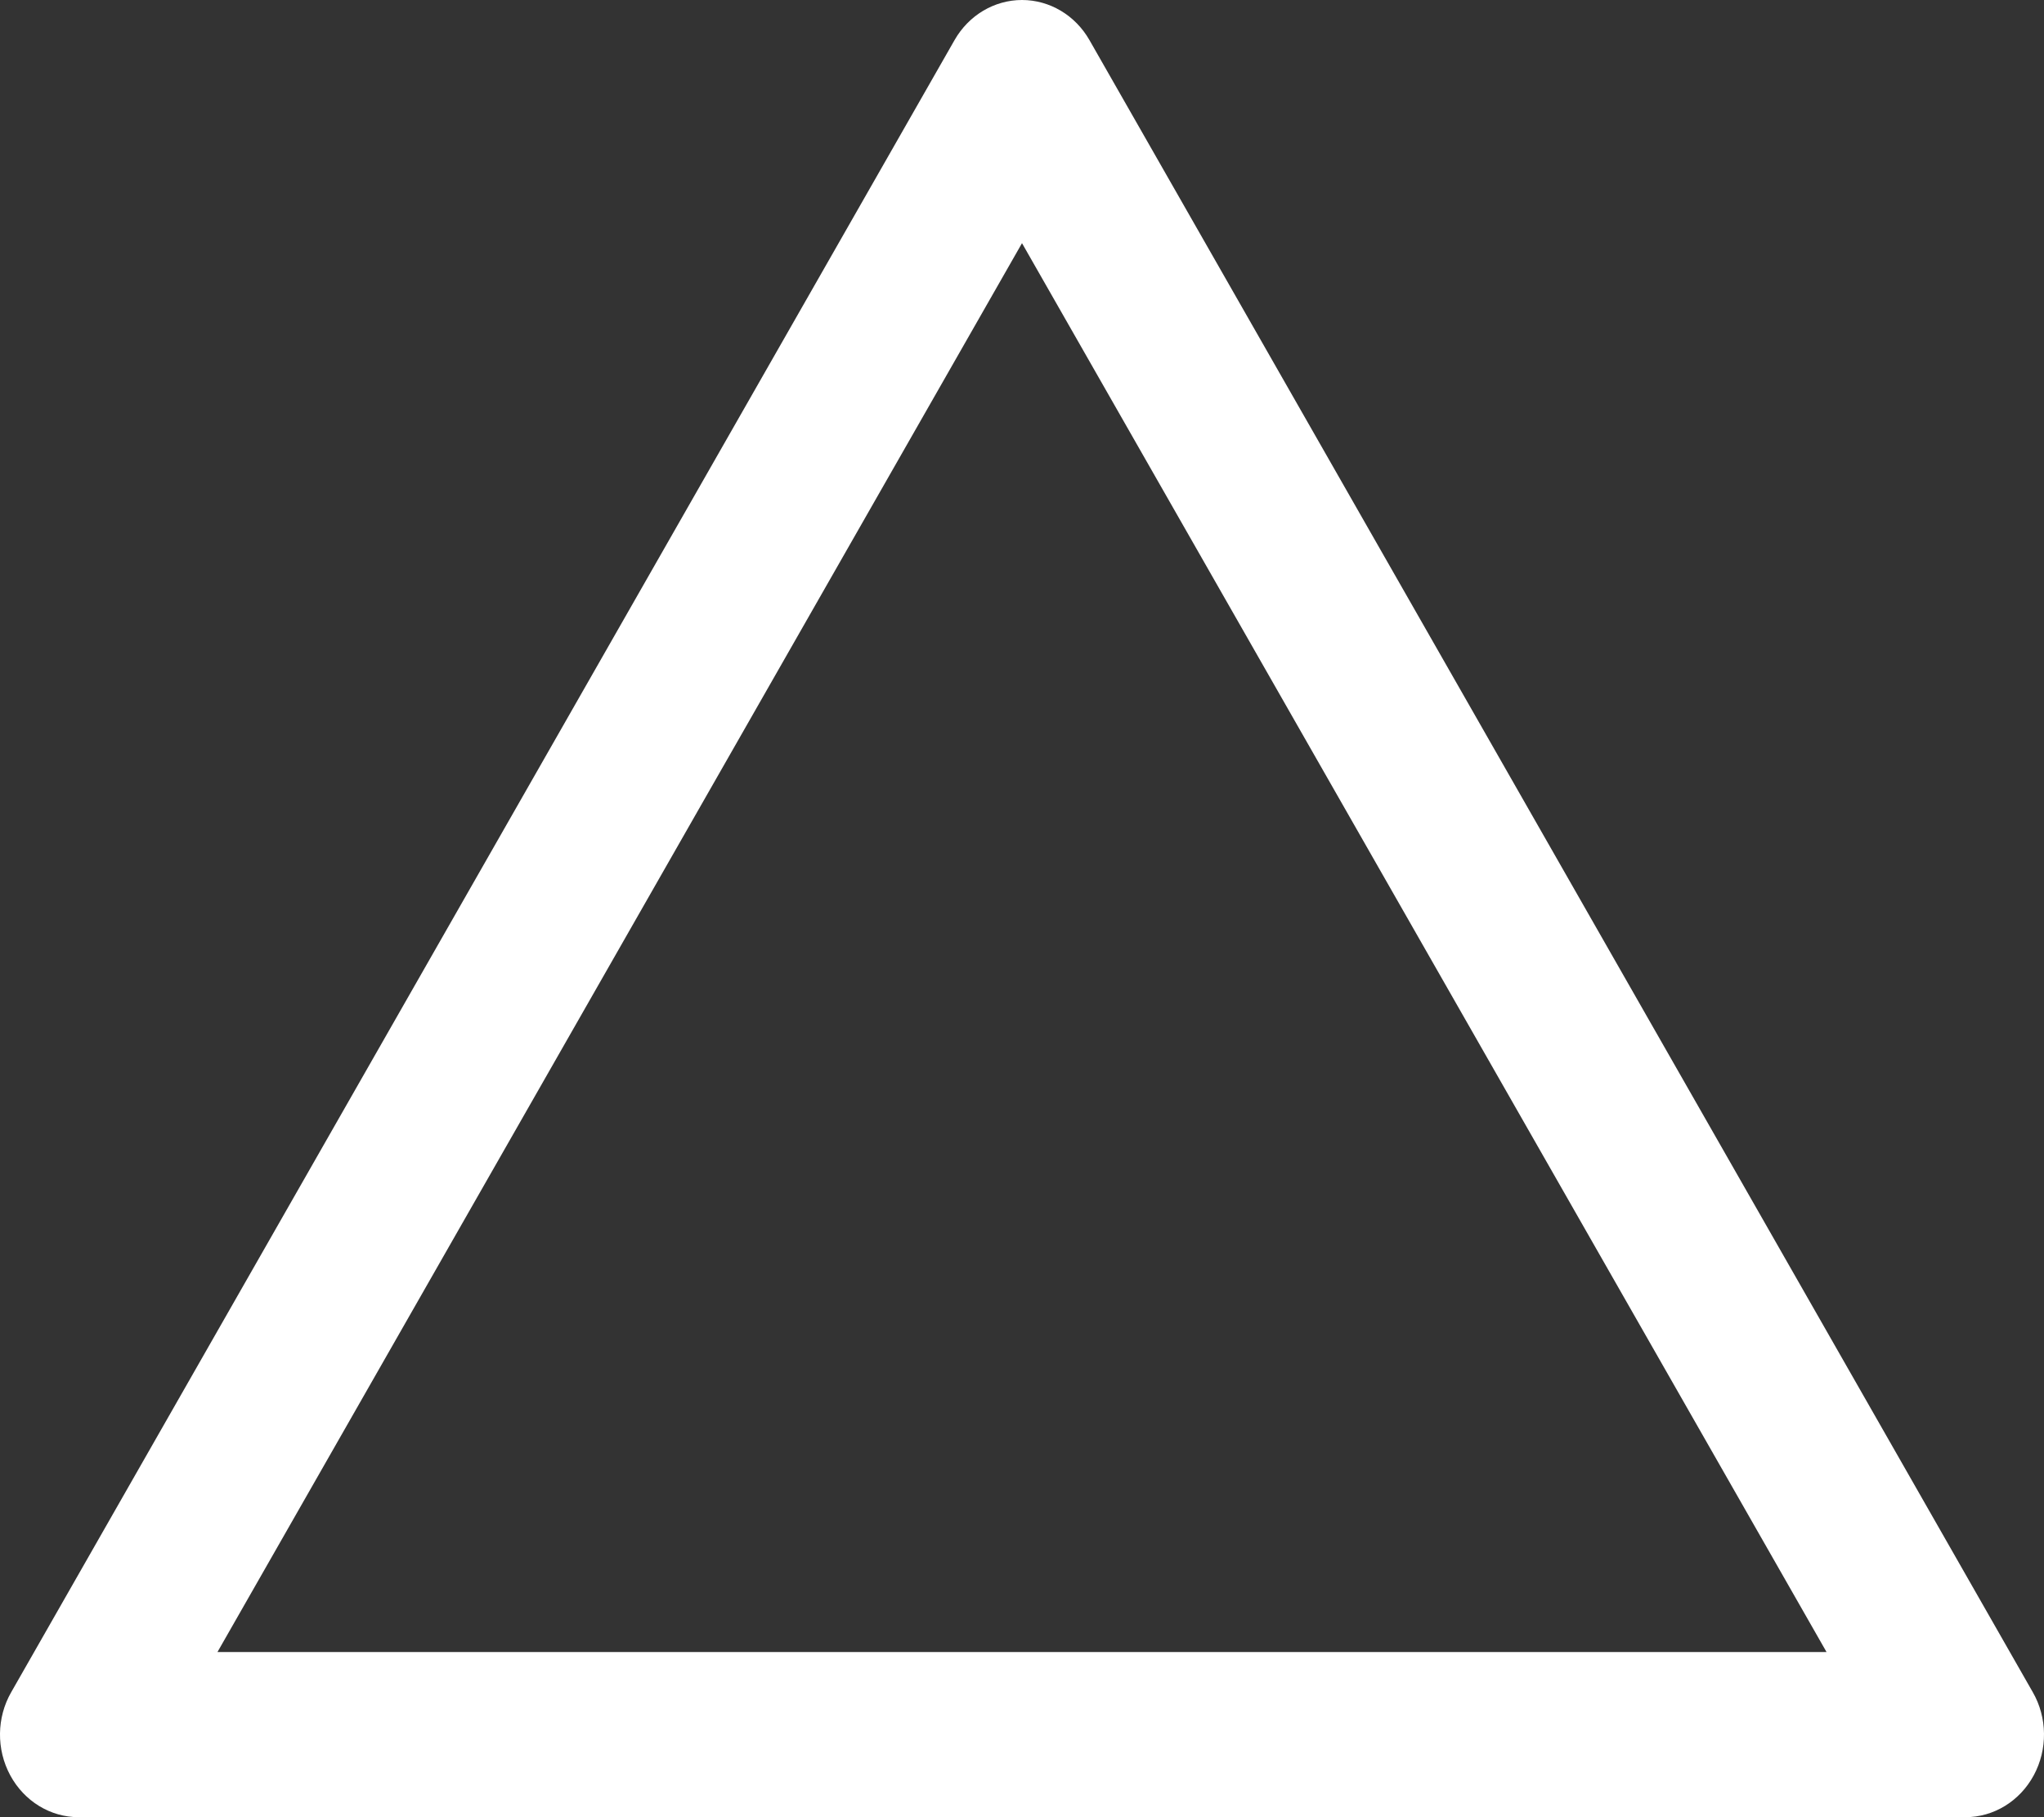 <svg width="18" height="16" viewBox="0 0 18 16" fill="none" xmlns="http://www.w3.org/2000/svg">
<rect x="0" y="0" width="18" height="16" fill="#333333" stroke="none"/>
<path fill-rule="evenodd" clip-rule="evenodd" d="M9 0C9.243 0 9.469 0.134 9.594 0.353L17.901 14.899C18.03 15.123 18.033 15.403 17.91 15.631C17.787 15.859 17.557 16 17.308 16H0.692C0.443 16 0.213 15.859 0.09 15.631C-0.033 15.403 -0.03 15.123 0.099 14.899L8.406 0.353C8.531 0.134 8.757 0 9 0ZM1.915 14.546H16.085L9 2.141L1.915 14.546Z" fill="white"/>
</svg>
